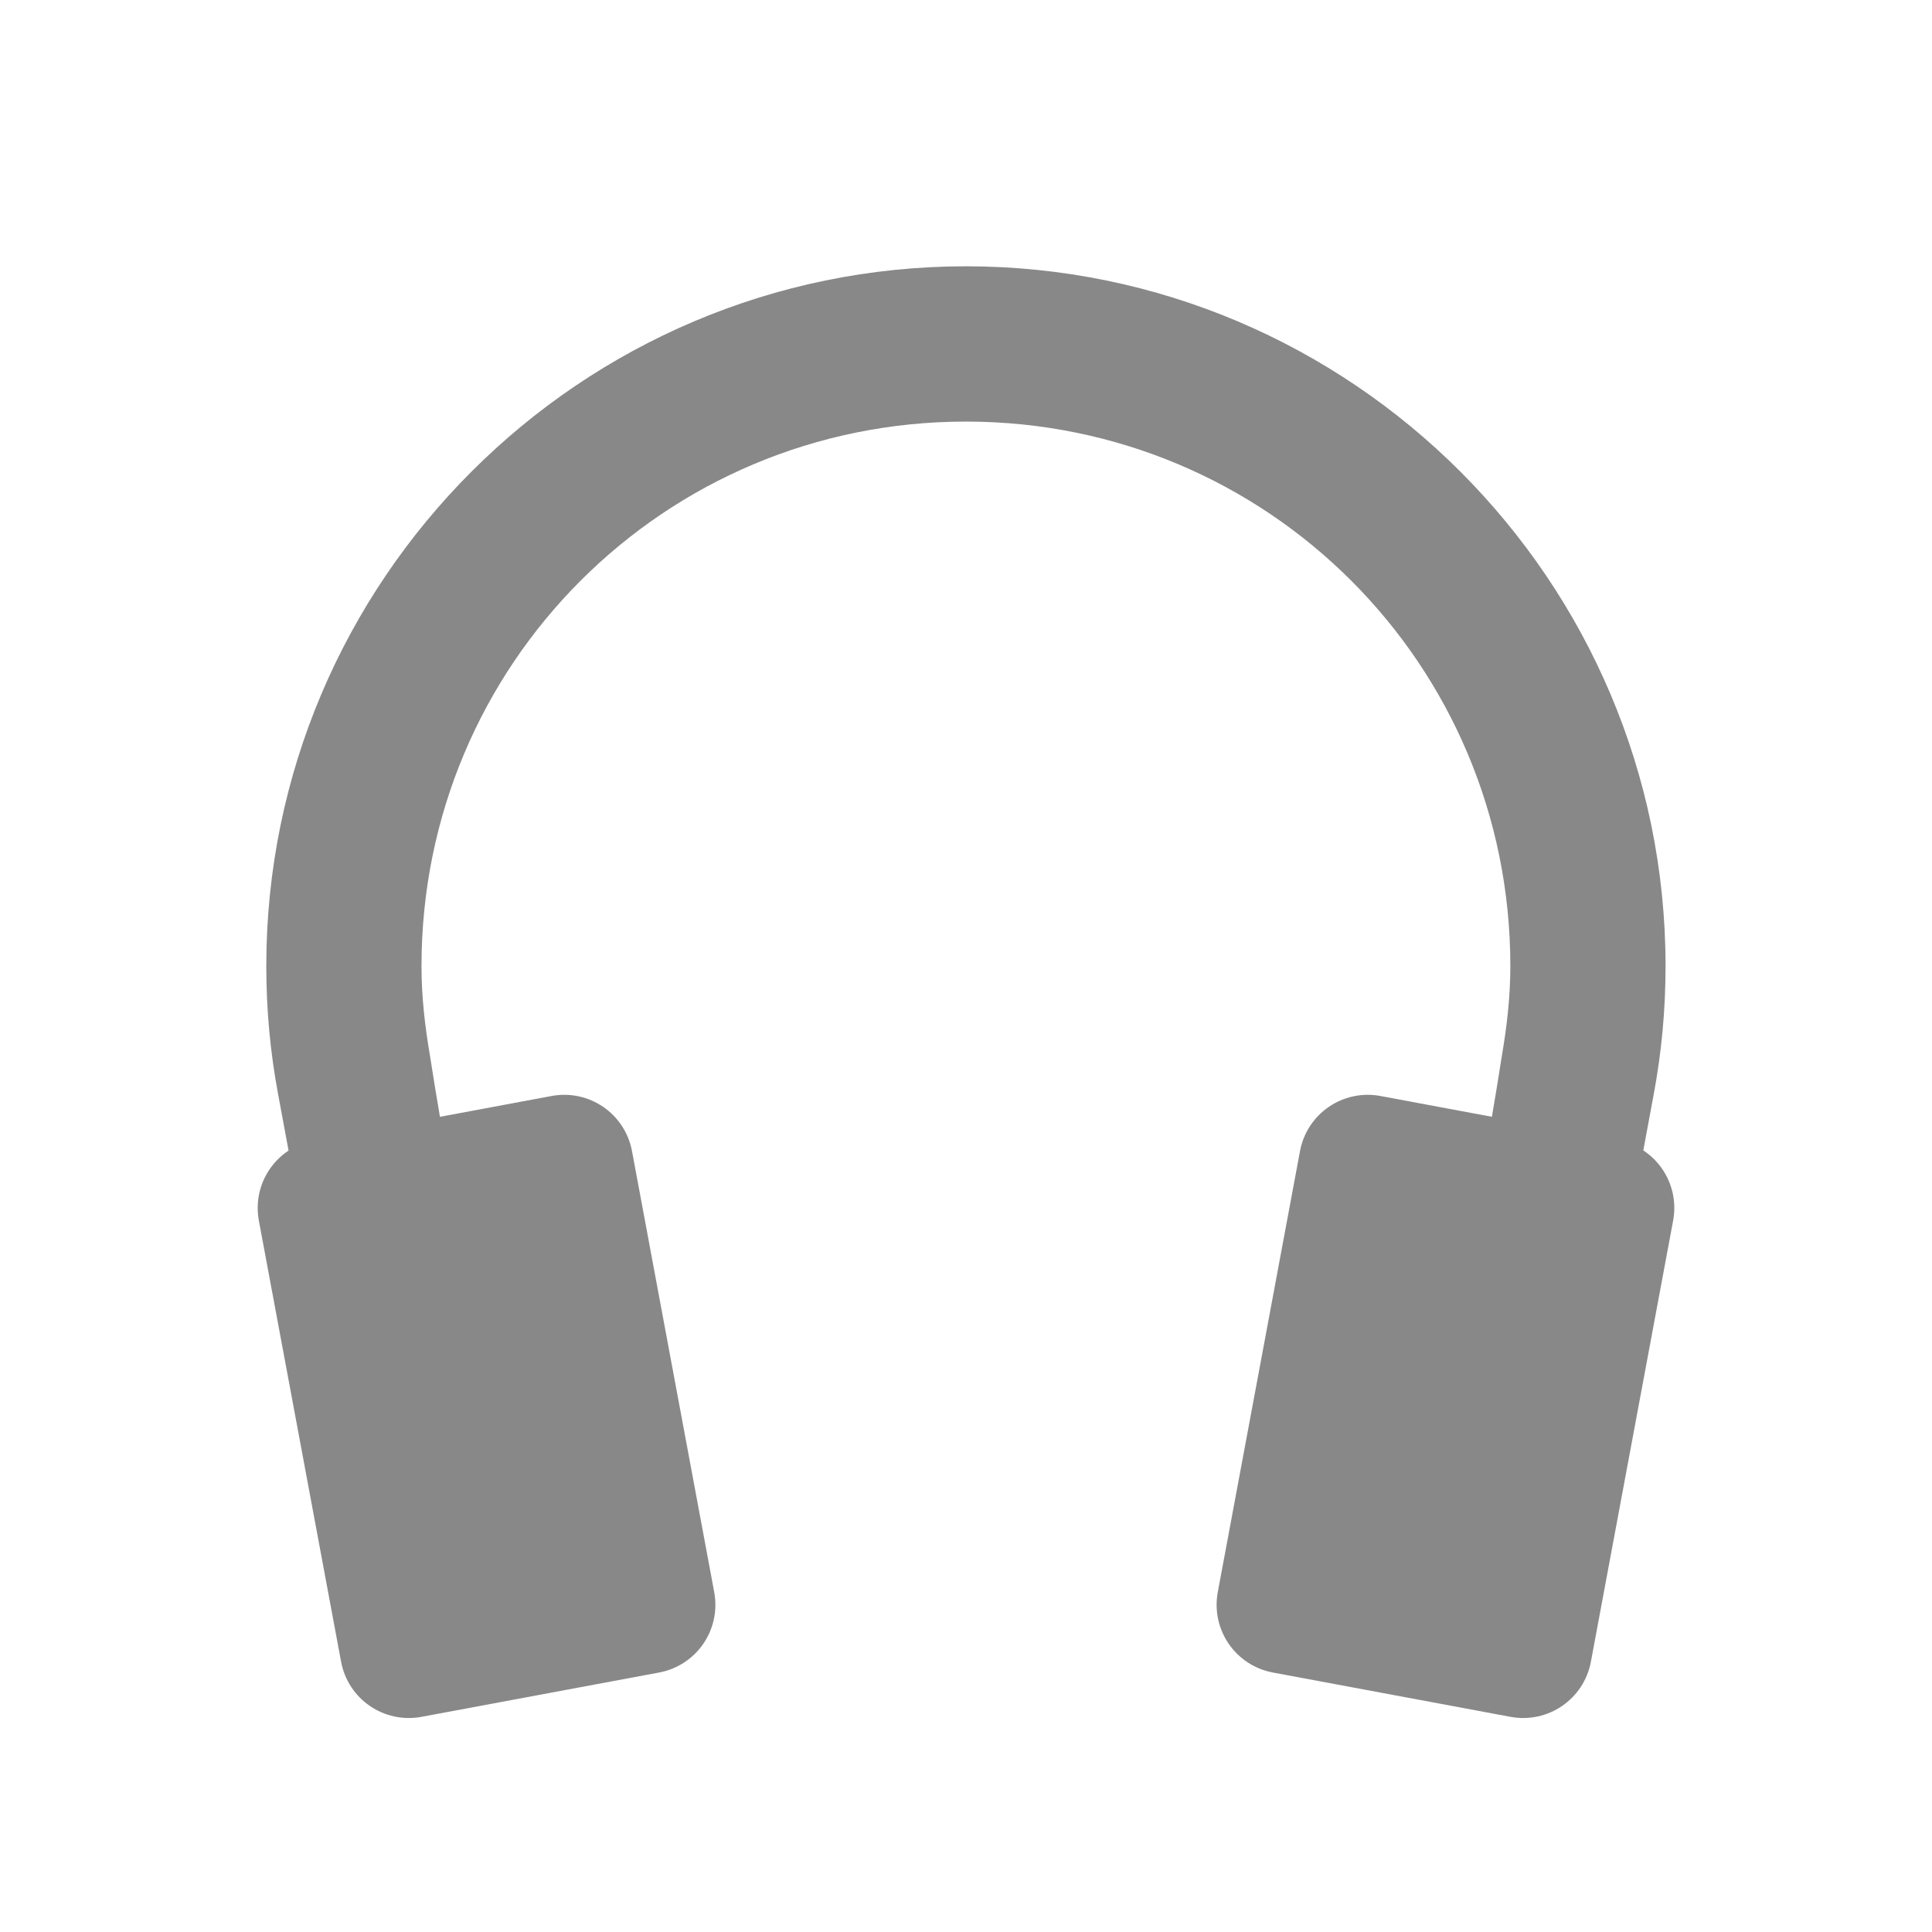 <svg xmlns="http://www.w3.org/2000/svg" width="24" height="24"><g fill="#888"><path d="M3.902 14.165l2.949-.55c.467-.087.913.219 1.0.685l1.021 5.477c.087.467-.219.913-.686 1l-2.949.55c-.467.087-.913-.219-1-.685l-1.021-5.477c-.087-.467.219-.913.686-1z"/><path style="text-indent:0;text-align:start;line-height:normal;text-transform:none;block-progression:tb;marker:none;-inkscape-font-specification:Sans" d="M12 3.308c-4.79 0-8.692 3.902-8.692 8.692 0 .548.05 1.075.147 1.594.415 2.257.844 4.511 1.286 6.763l1.888-.362c-.408-2.304-.959-4.754-1.286-6.87-.063-.368-.107-.735-.107-1.125 0-3.747 3.016-6.763 6.763-6.763 3.747 0 6.763 3.016 6.763 6.763 0 .39-.044.756-.107 1.125-.327 2.116-.878 4.566-1.286 6.87l1.888.362c.442-2.252.871-4.506 1.286-6.763.097-.519.147-1.046.147-1.594 0-4.79-3.902-8.692-8.692-8.692z" font-weight="400" color="#000" overflow="visible" font-family="Sans"/><path d="M20.098 14.165l-2.949-.55c-.467-.087-.913.219-1.0.685l-1.021 5.477c-.087.467.219.913.686 1l2.949.55c.467.087.913-.219 1-.686l1.021-5.477c.087-.467-.219-.913-.686-1z"/></g></svg>
